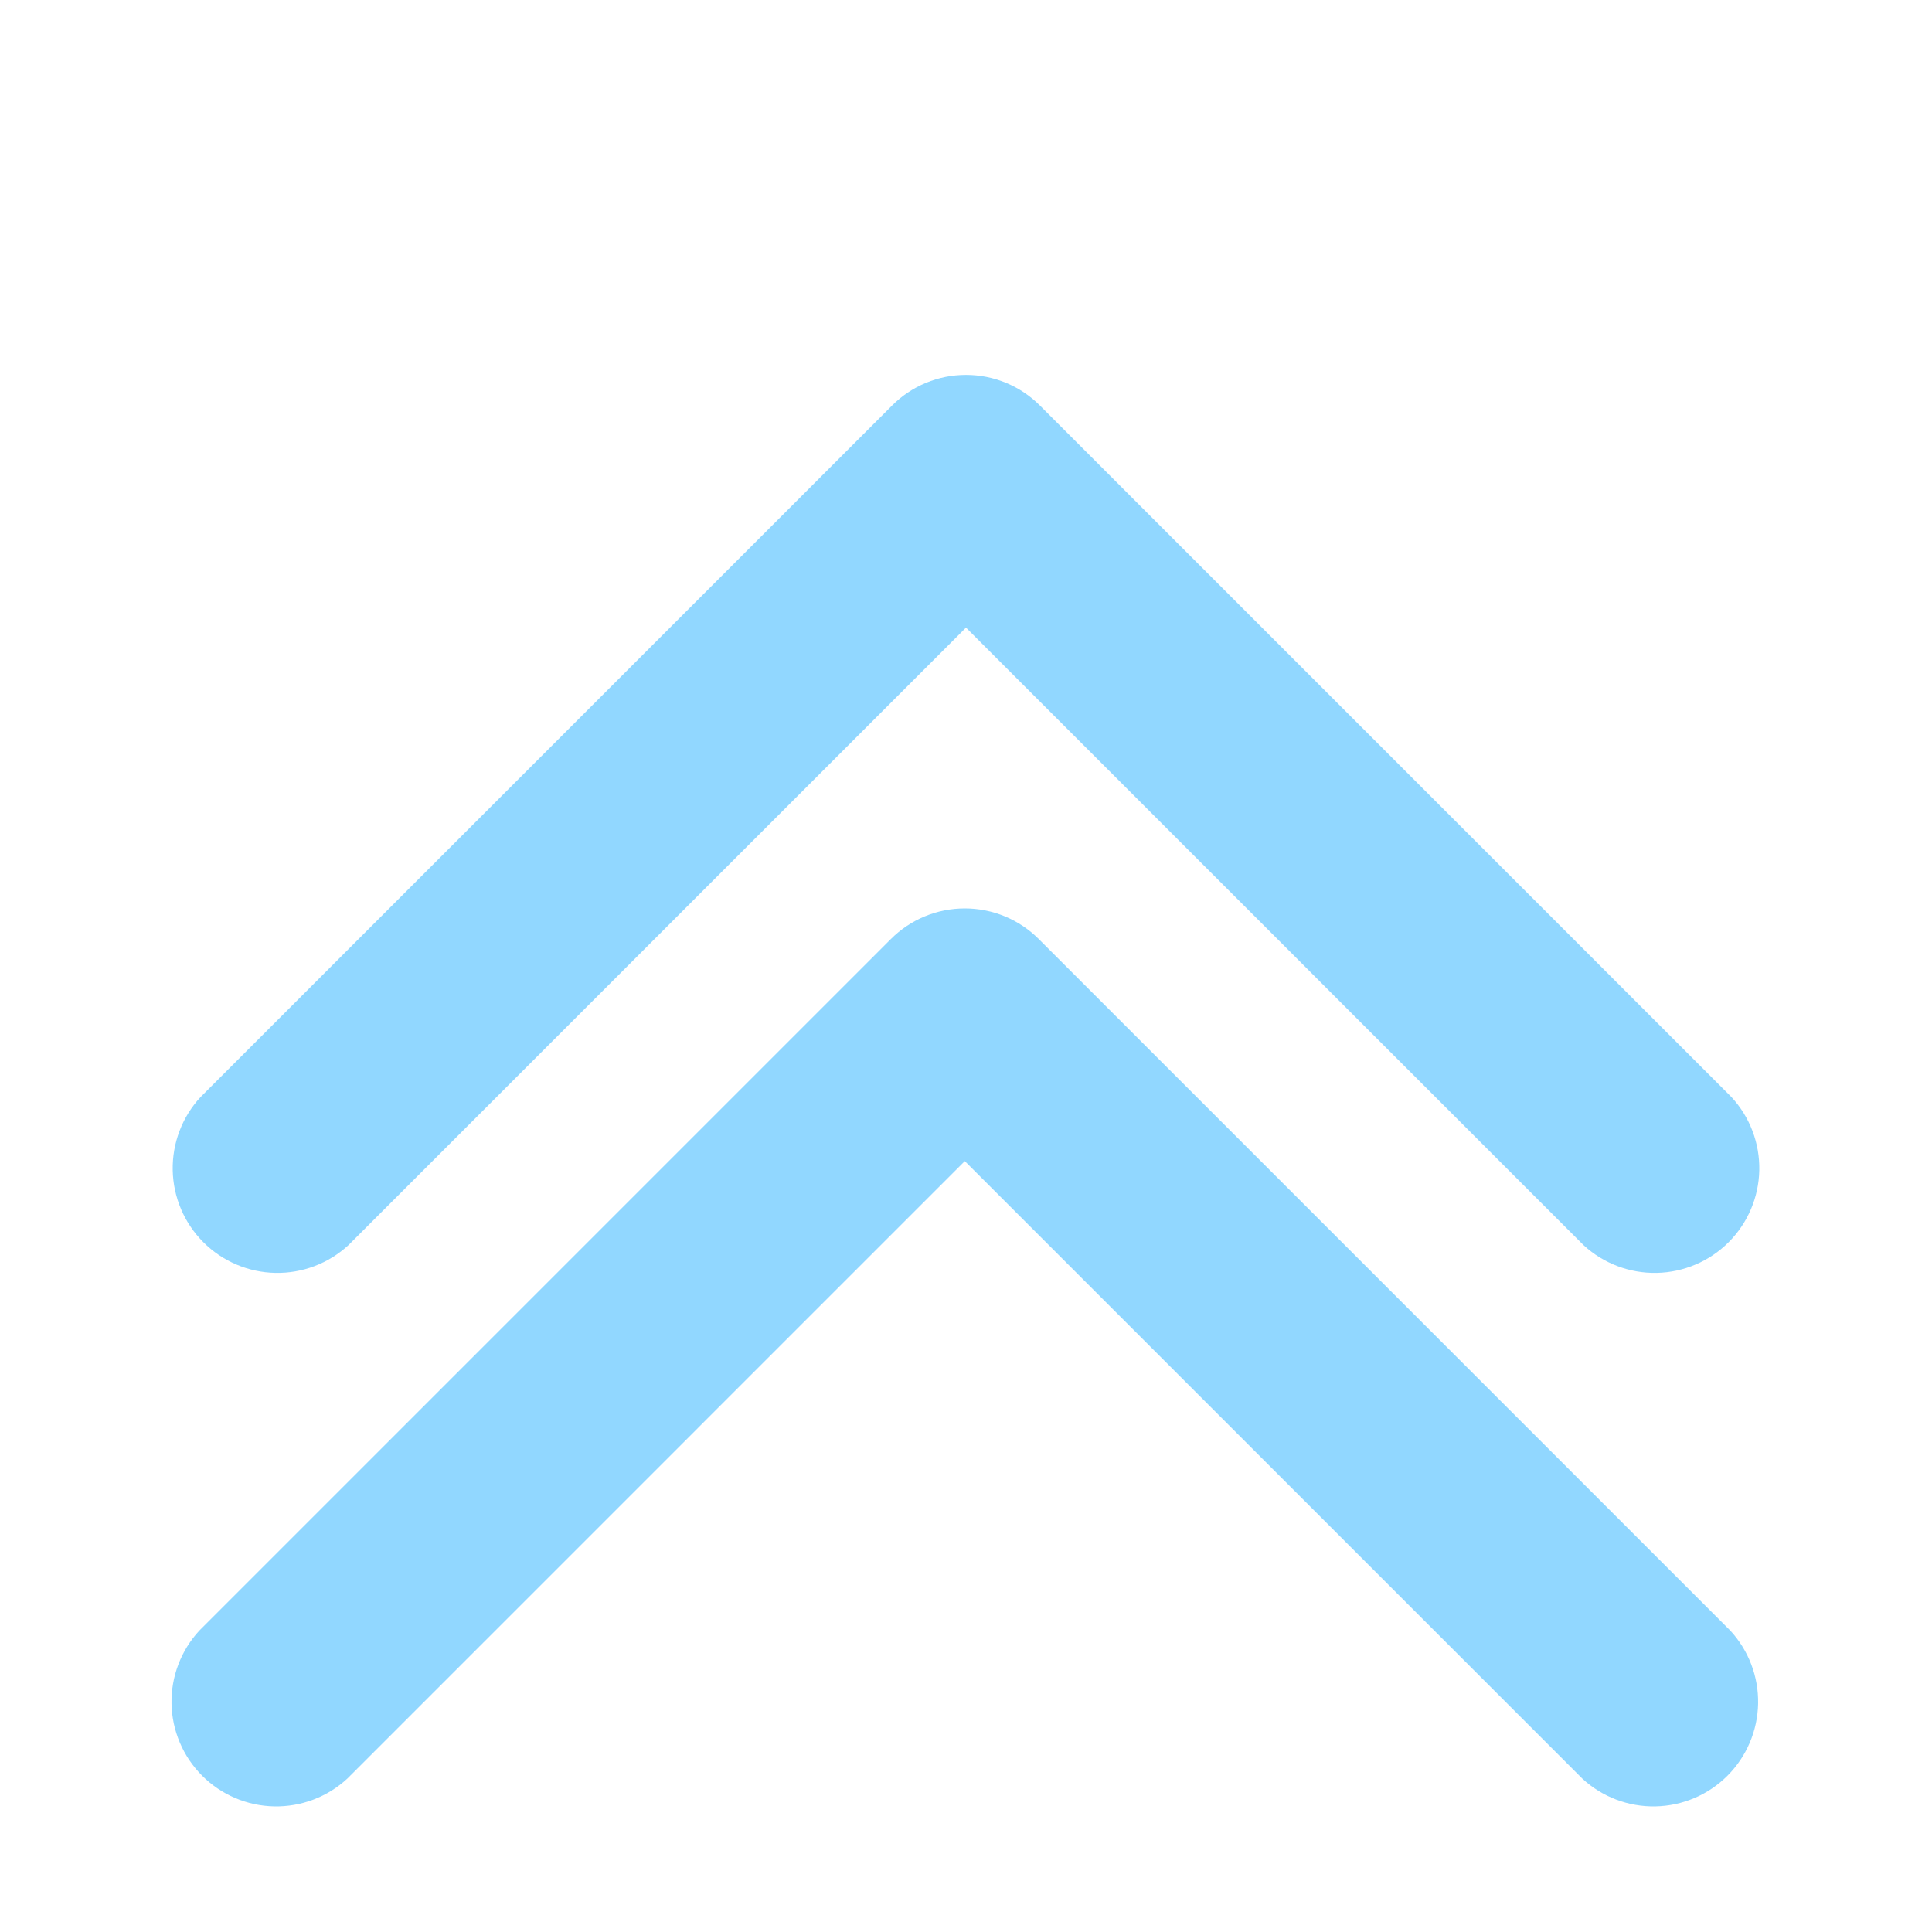 <svg width="800" height="800" viewBox="0 0 800 800" fill="none" xmlns="http://www.w3.org/2000/svg">
<path d="M400 155.242C405.695 155.236 411.335 156.357 416.596 158.539C421.857 160.721 426.634 163.922 430.653 167.958L716.968 454.273C724.575 462.501 728.702 473.354 728.484 484.557C728.266 495.759 723.721 506.443 715.8 514.369C707.88 522.295 697.199 526.848 685.996 527.073C674.793 527.299 663.938 523.179 655.705 515.579L400 259.874L144.295 515.579C136.062 523.179 125.207 527.299 114.004 527.073C102.801 526.848 92.12 522.295 84.2 514.369C76.279 506.443 71.734 495.759 71.516 484.557C71.298 473.354 75.425 462.501 83.031 454.273L369.347 167.958C373.366 163.922 378.143 160.721 383.404 158.539C388.665 156.357 394.305 155.236 400 155.242Z" fill="#24B1FF" fill-opacity="0.5"/>
<path d="M399.508 376.16C405.203 376.154 410.843 377.275 416.104 379.457C421.365 381.639 426.142 384.84 430.161 388.876L716.477 675.191C724.083 683.419 728.21 694.272 727.992 705.475C727.774 716.677 723.229 727.361 715.308 735.287C707.388 743.213 696.707 747.766 685.504 747.991C674.302 748.217 663.446 744.097 655.213 736.497L399.508 480.791L143.803 736.497C135.57 744.097 124.715 748.217 113.512 747.991C102.309 747.766 91.628 743.213 83.708 735.287C75.787 727.361 71.242 716.677 71.024 705.475C70.806 694.272 74.933 683.419 82.54 675.191L368.855 388.876C372.874 384.84 377.651 381.639 382.912 379.457C388.173 377.275 393.813 376.154 399.508 376.16Z" fill="#24B1FF" fill-opacity="0.5"/>
</svg>
